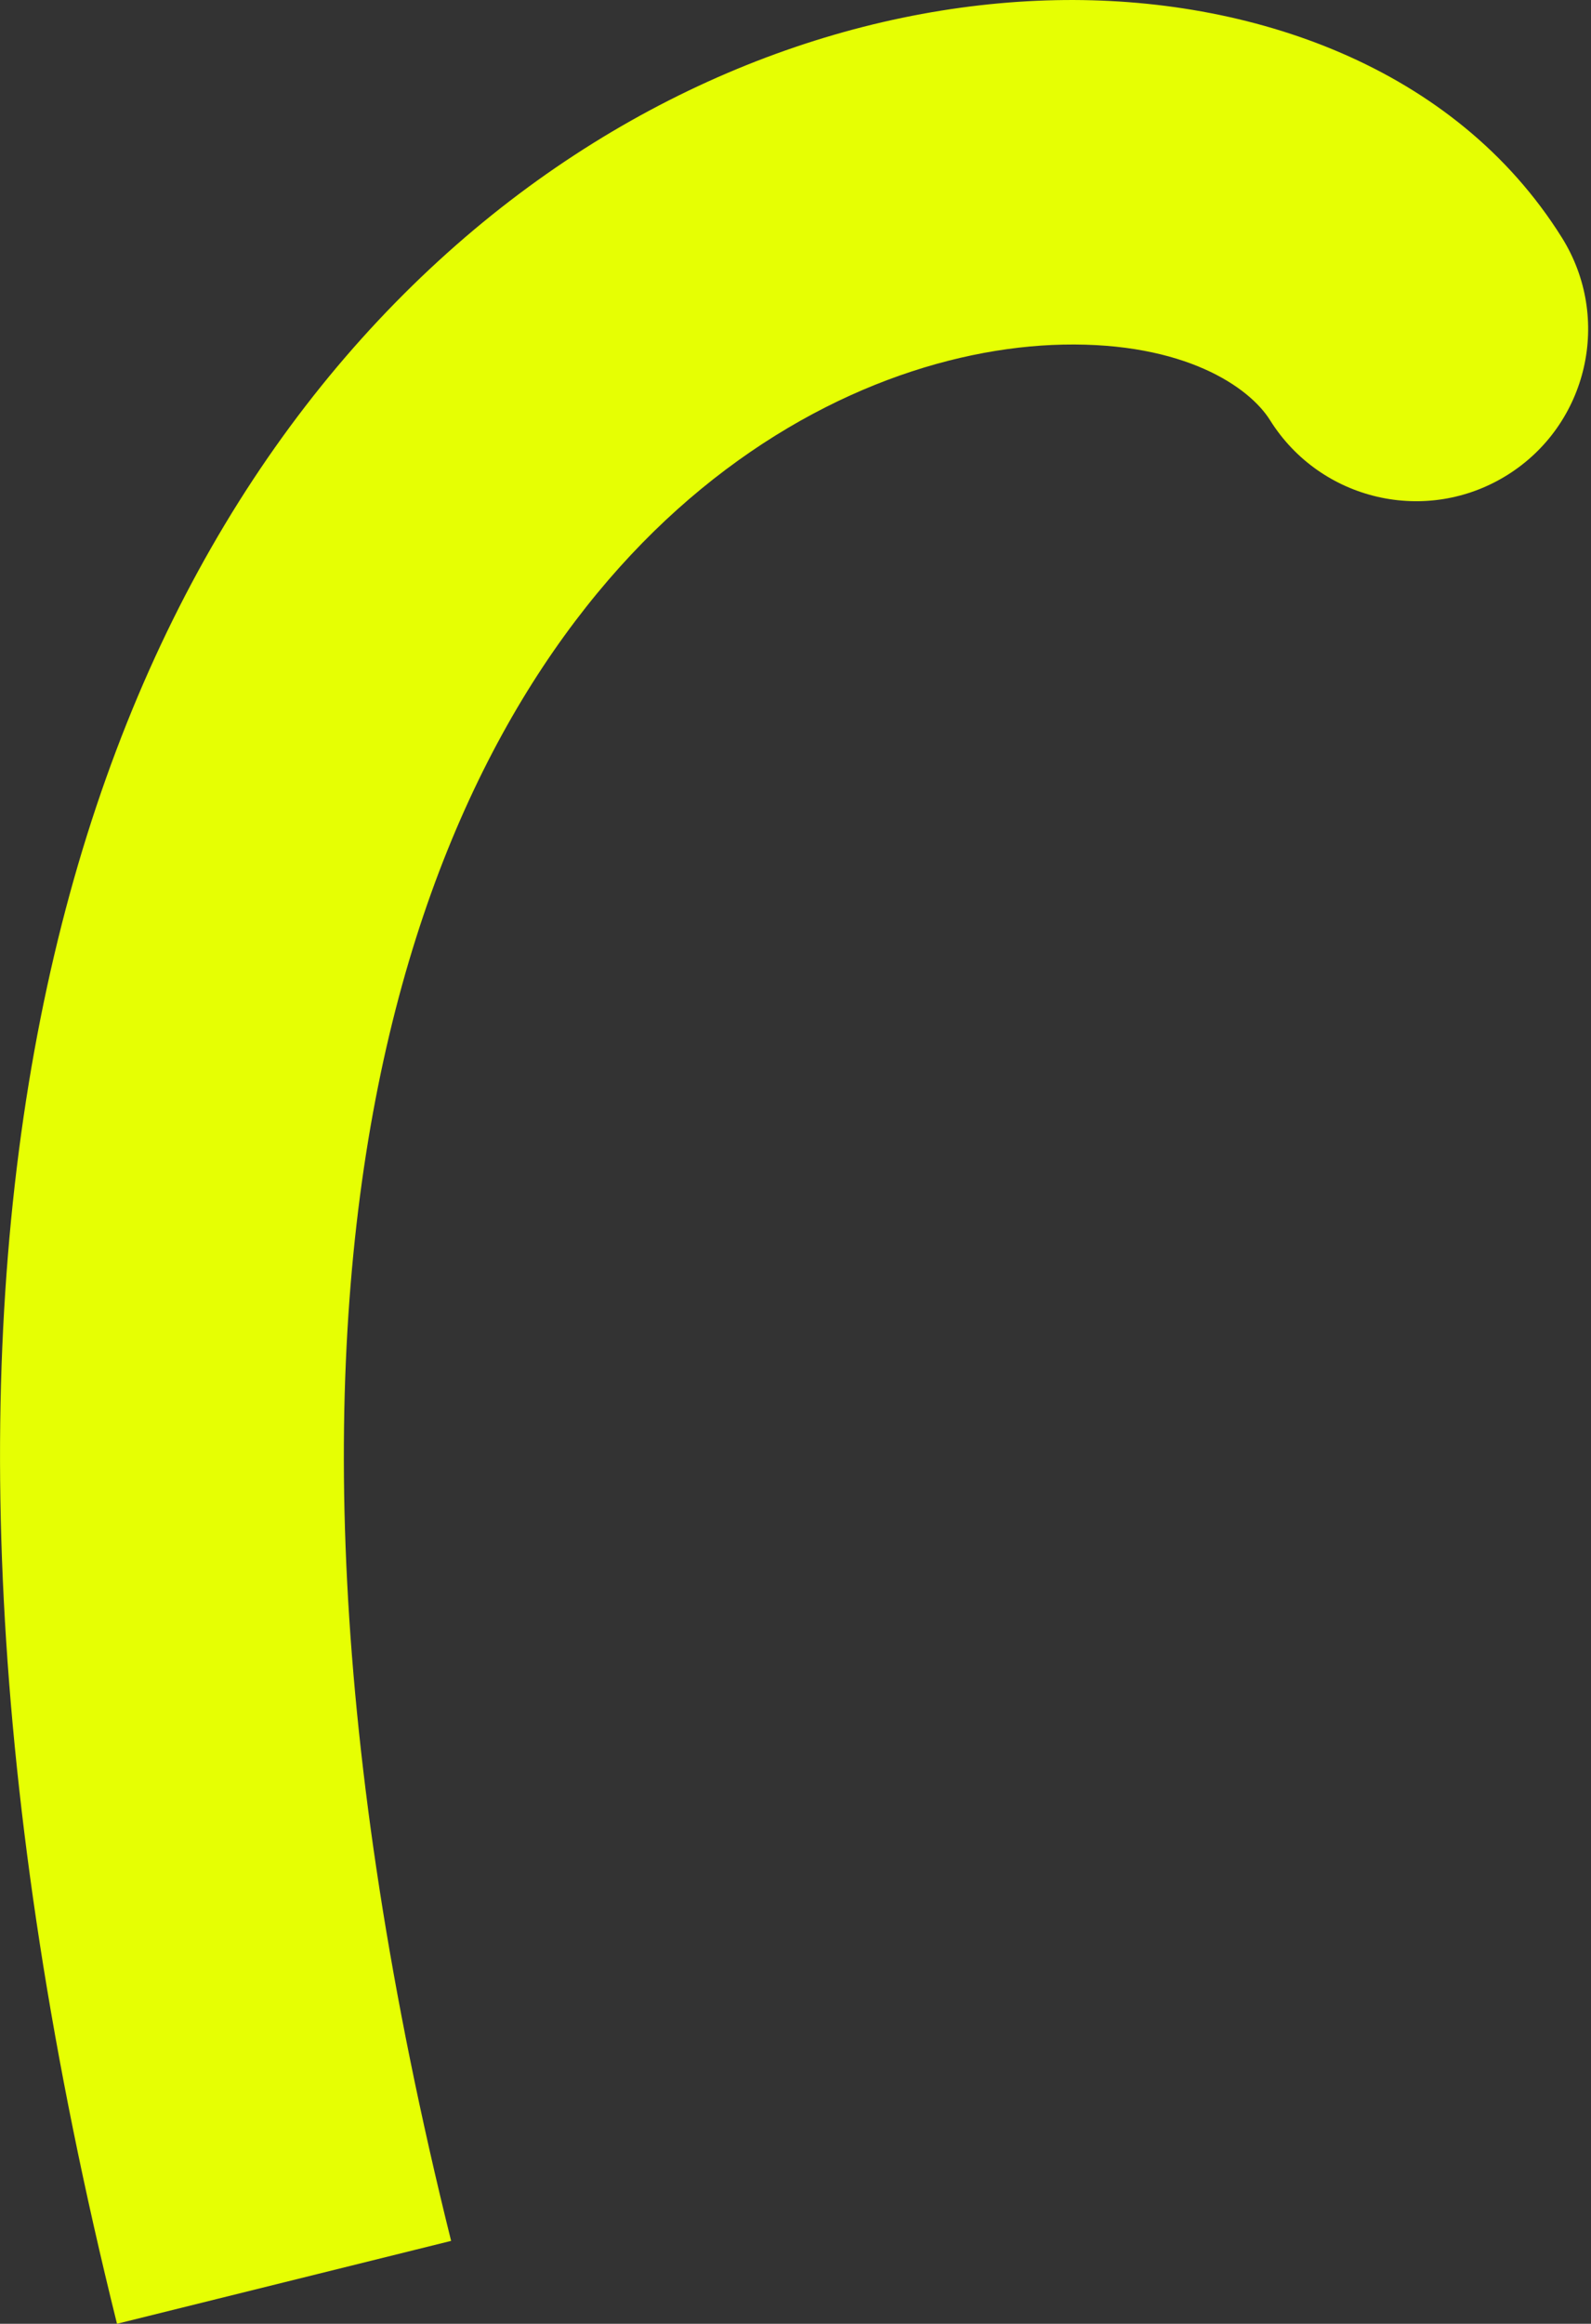 <svg width="37" height="54" viewBox="0 0 37 54" fill="none" xmlns="http://www.w3.org/2000/svg">
<rect x="0" y="0" width="37" height="54" fill="#333333" stroke="none"/>
<path d="M29.537 9.766C30.711 11.64 33.181 12.21 35.055 11.038C36.929 9.866 37.496 7.397 36.323 5.522L29.537 9.766ZM6.606 53.037L10.491 52.074C4.742 28.959 9.961 17.029 15.753 11.837C18.73 9.169 22.04 8.064 24.723 8.008C27.547 7.95 29.054 8.993 29.537 9.766L32.93 7.644L36.323 5.522C33.832 1.542 29.075 -0.09 24.549 0.004C19.881 0.101 14.753 1.978 10.407 5.873C1.554 13.808 -3.415 29.327 2.721 54L6.606 53.037Z" fill="#E6FF03"/>
</svg>
